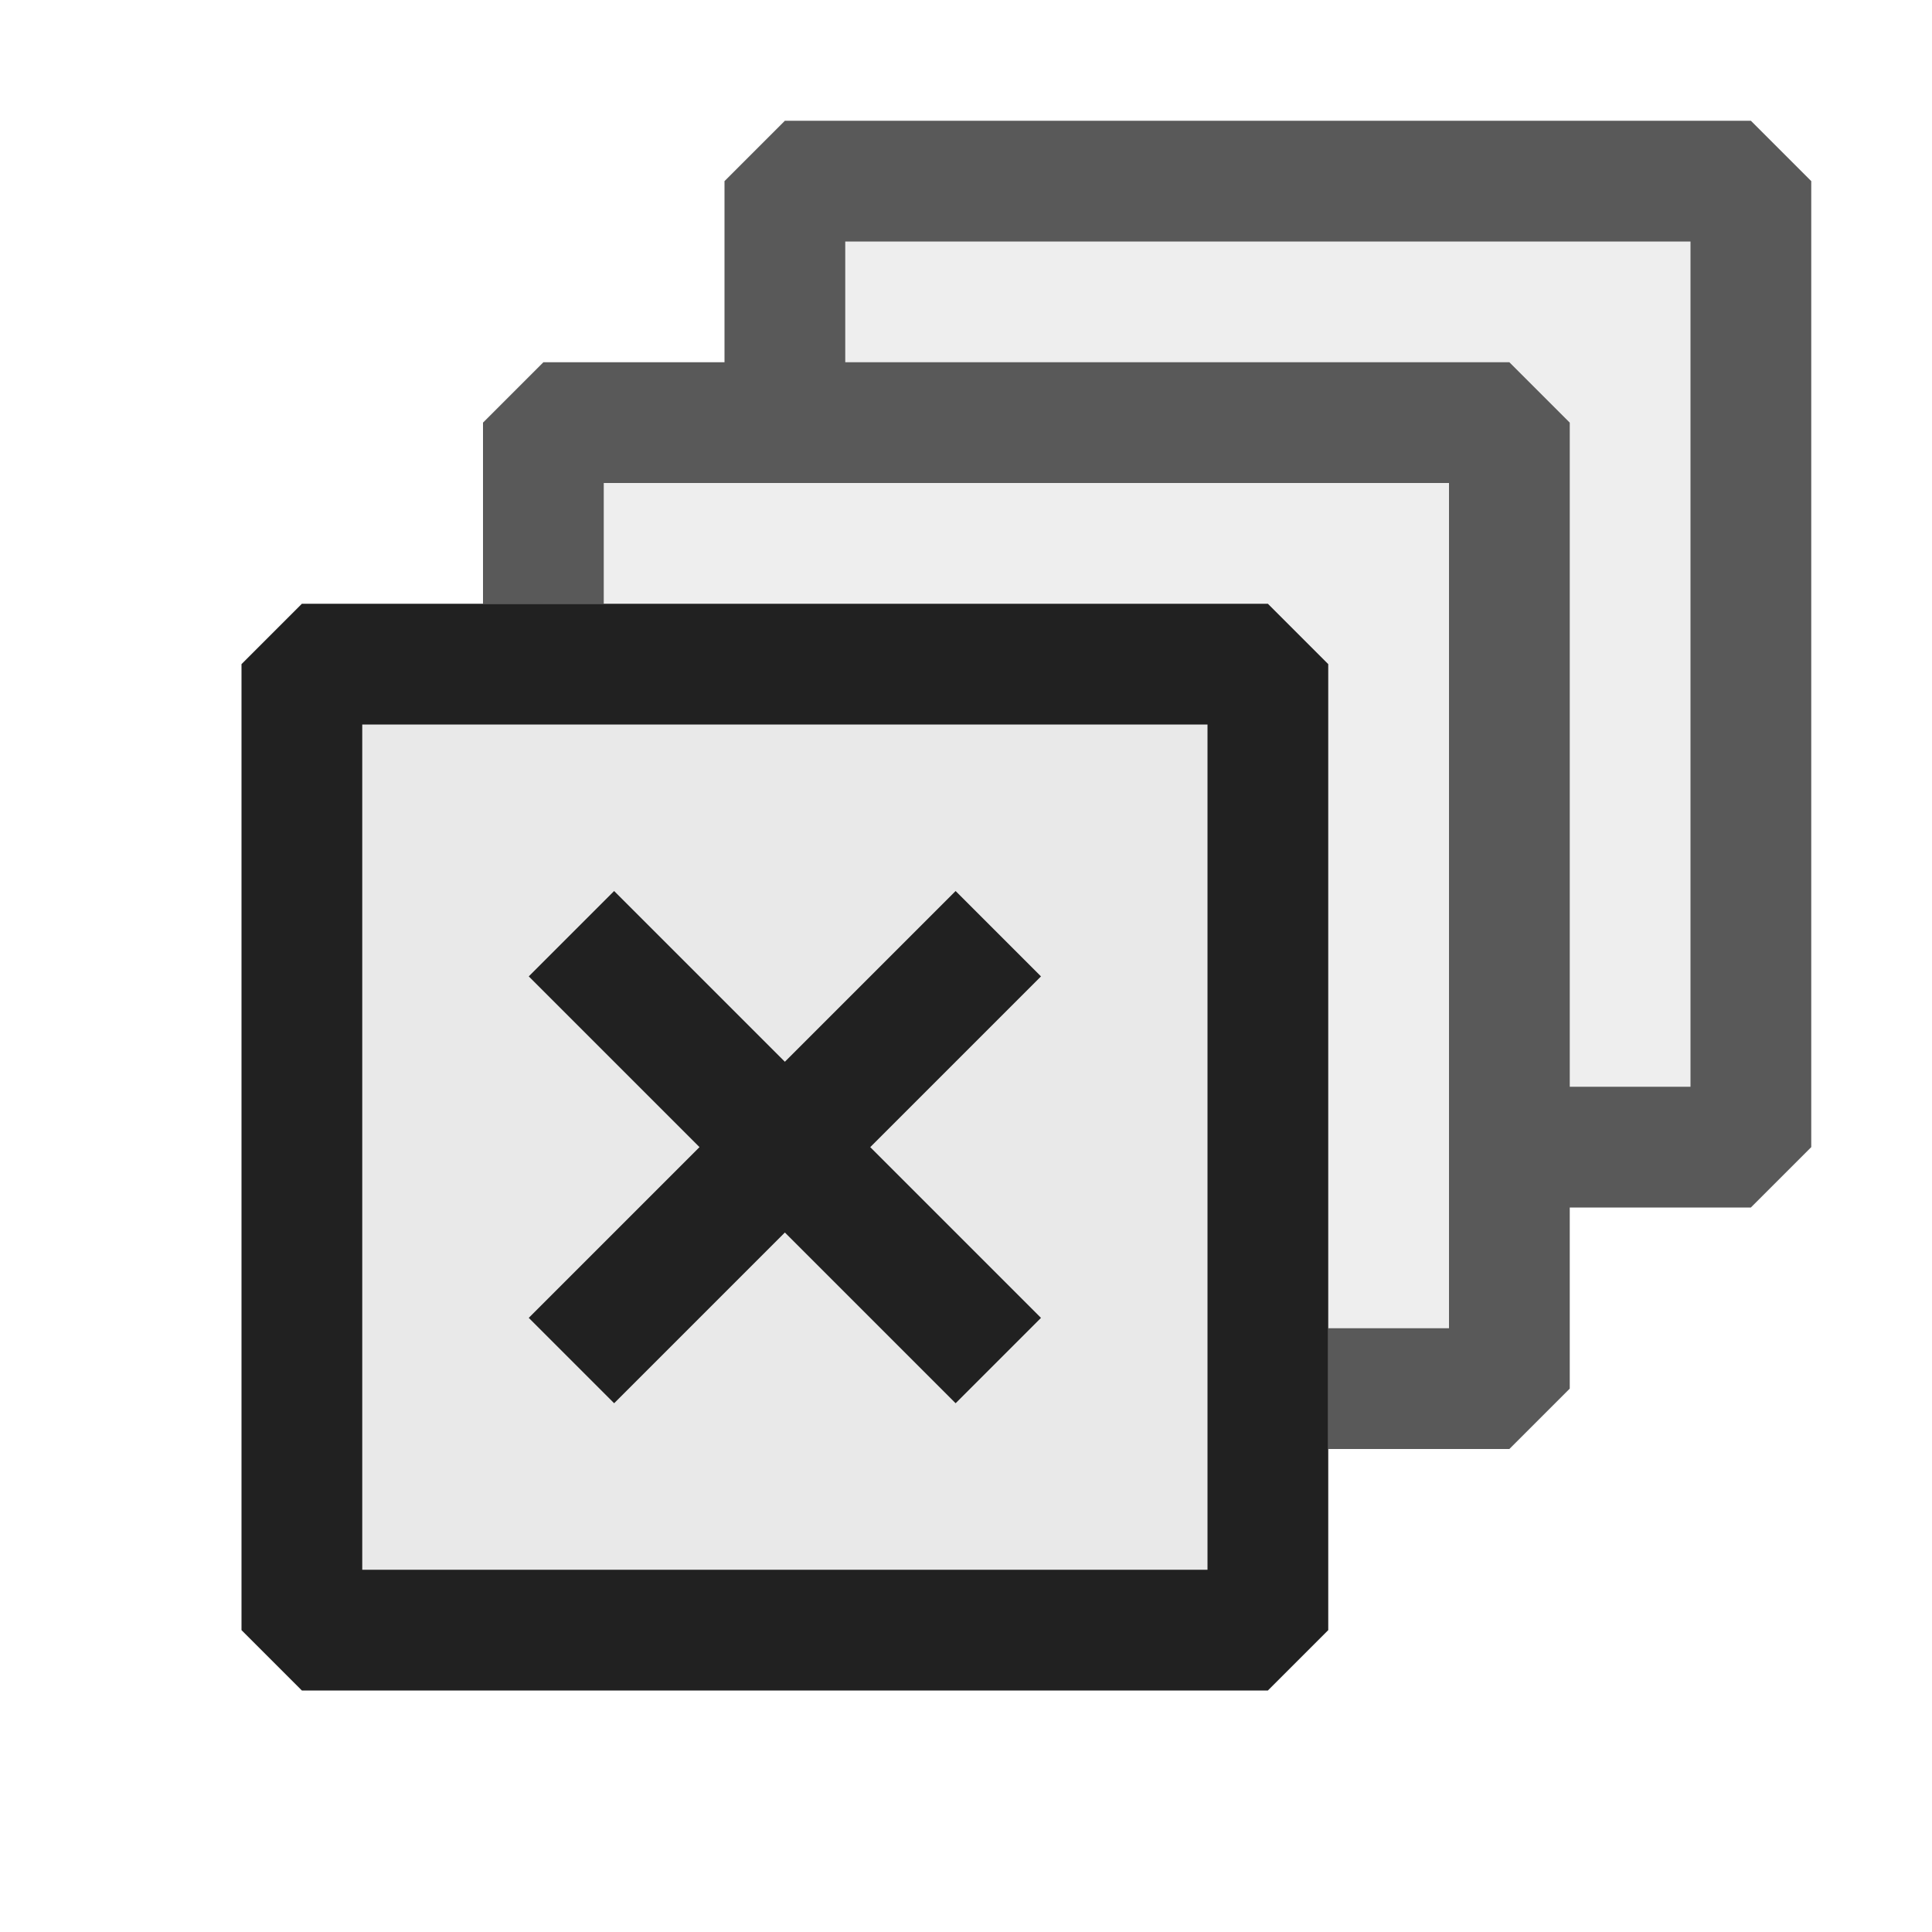 <svg xmlns="http://www.w3.org/2000/svg" viewBox="0 0 16 16">
  <defs>
    <style>.canvas{fill: none; opacity: 0;}.light-defaultgrey-10{fill: #212121; opacity: 0.1;}.light-defaultgrey{fill: #212121; opacity: 1;}.cls-1{opacity:0.75;}</style>
  </defs>
  <title>IconLightCloseAll</title>
  <g id="canvas">
    <path class="canvas" d="M16,16H0V0H16Z" />
  </g>
  <g id="level-1">
    <g class="cls-1">
      <path class="light-defaultgrey-10" d="M14.5,9.5h-2v2H11v-6L10.5,5h-6V3.5h2v-2h8Z" />
      <path class="light-defaultgrey" d="M14.5,1h-8L6,1.5V3H4.5L4,3.5V5H5V4h7v7H11v1h1.5l.5-.5V10h1.5l.5-.5v-8ZM14,9H13V3.5L12.5,3H7V2h7Z" />
    </g>
    <path class="light-defaultgrey" d="M8.621,8.086,7.207,9.5l1.414,1.414-.707.707L6.5,10.207,5.086,11.621l-.707-.707L5.793,9.5,4.379,8.086l.707-.707L6.5,8.793,7.914,7.379Z" />
    <path class="light-defaultgrey-10" d="M10.5,5.5v8h-8v-8Z" />
    <path class="light-defaultgrey" d="M10.5,5h-8L2,5.5v8l.5.5h8l.5-.5v-8ZM10,13H3V6h7Z" />
  </g>
</svg>
